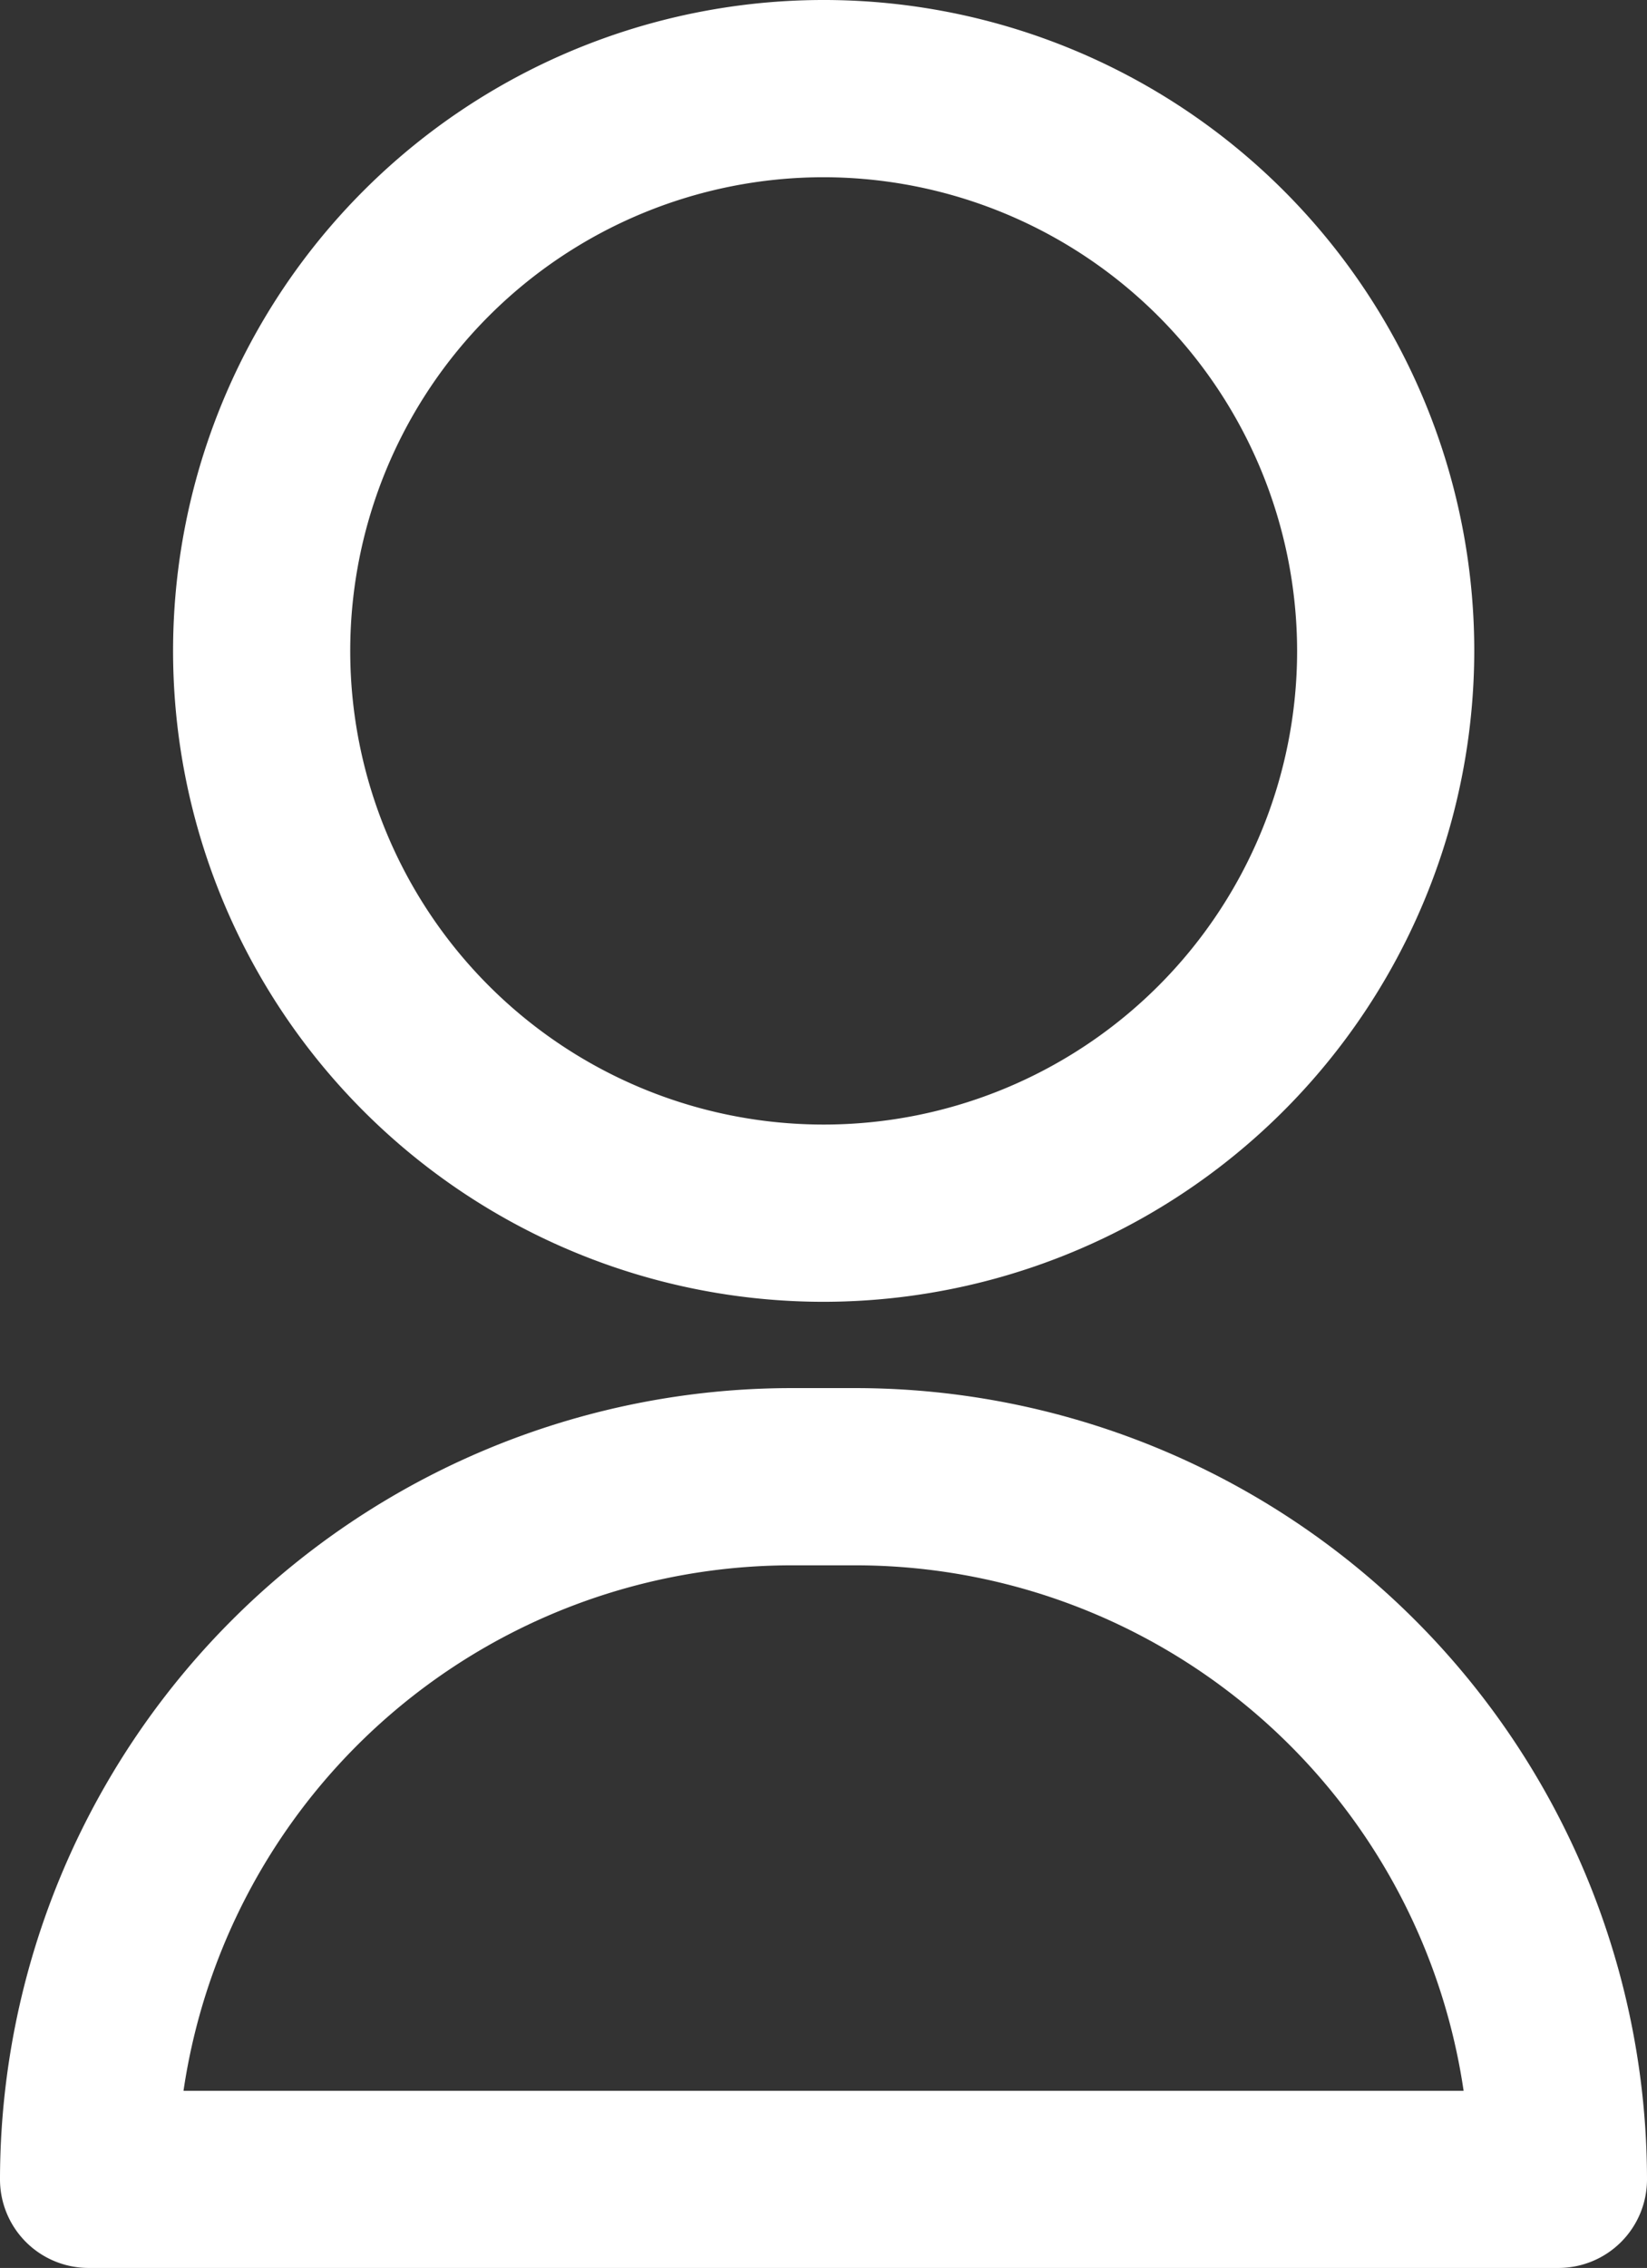 <svg xmlns="http://www.w3.org/2000/svg" viewBox="0 0 14.531 20">
  <rect x="0" y="0" width="14.531" height="20" fill="#333333" stroke="none"/>
  <defs>
    <style>
      .cls-1 {
        fill: url(#linear-gradient);
      }
    </style>
    <linearGradient id="linear-gradient" y1="1.249" x2="1" y2="1.249" gradientUnits="objectBoundingBox">
      <stop offset="0" stop-color="#fff"/>
      <stop offset="1" stop-color="#fff"/>
    </linearGradient>
  </defs>
  <g id="picto_profil" transform="translate(-70)">
    <path id="Tracé_821" data-name="Tracé 821" class="cls-1" d="M114.8,11.48a5.74,5.74,0,1,1,5.74-5.74A5.746,5.746,0,0,1,114.8,11.48Zm0-9.917a4.177,4.177,0,1,0,4.177,4.177A4.182,4.182,0,0,0,114.8,1.563Z" transform="translate(-37.533)"/>
    <path id="Tracé_822" data-name="Tracé 822" class="cls-1" d="M70.781,321.12a.781.781,0,0,1-.781-.781,6.986,6.986,0,0,1,6.978-6.978h.575a6.986,6.986,0,0,1,6.978,6.978.781.781,0,0,1-.781.781Zm.837-1.562H82.913a5.424,5.424,0,0,0-5.359-4.634h-.575A5.424,5.424,0,0,0,71.619,319.558Z" transform="translate(0 -301.12)"/>
  </g>
</svg>
